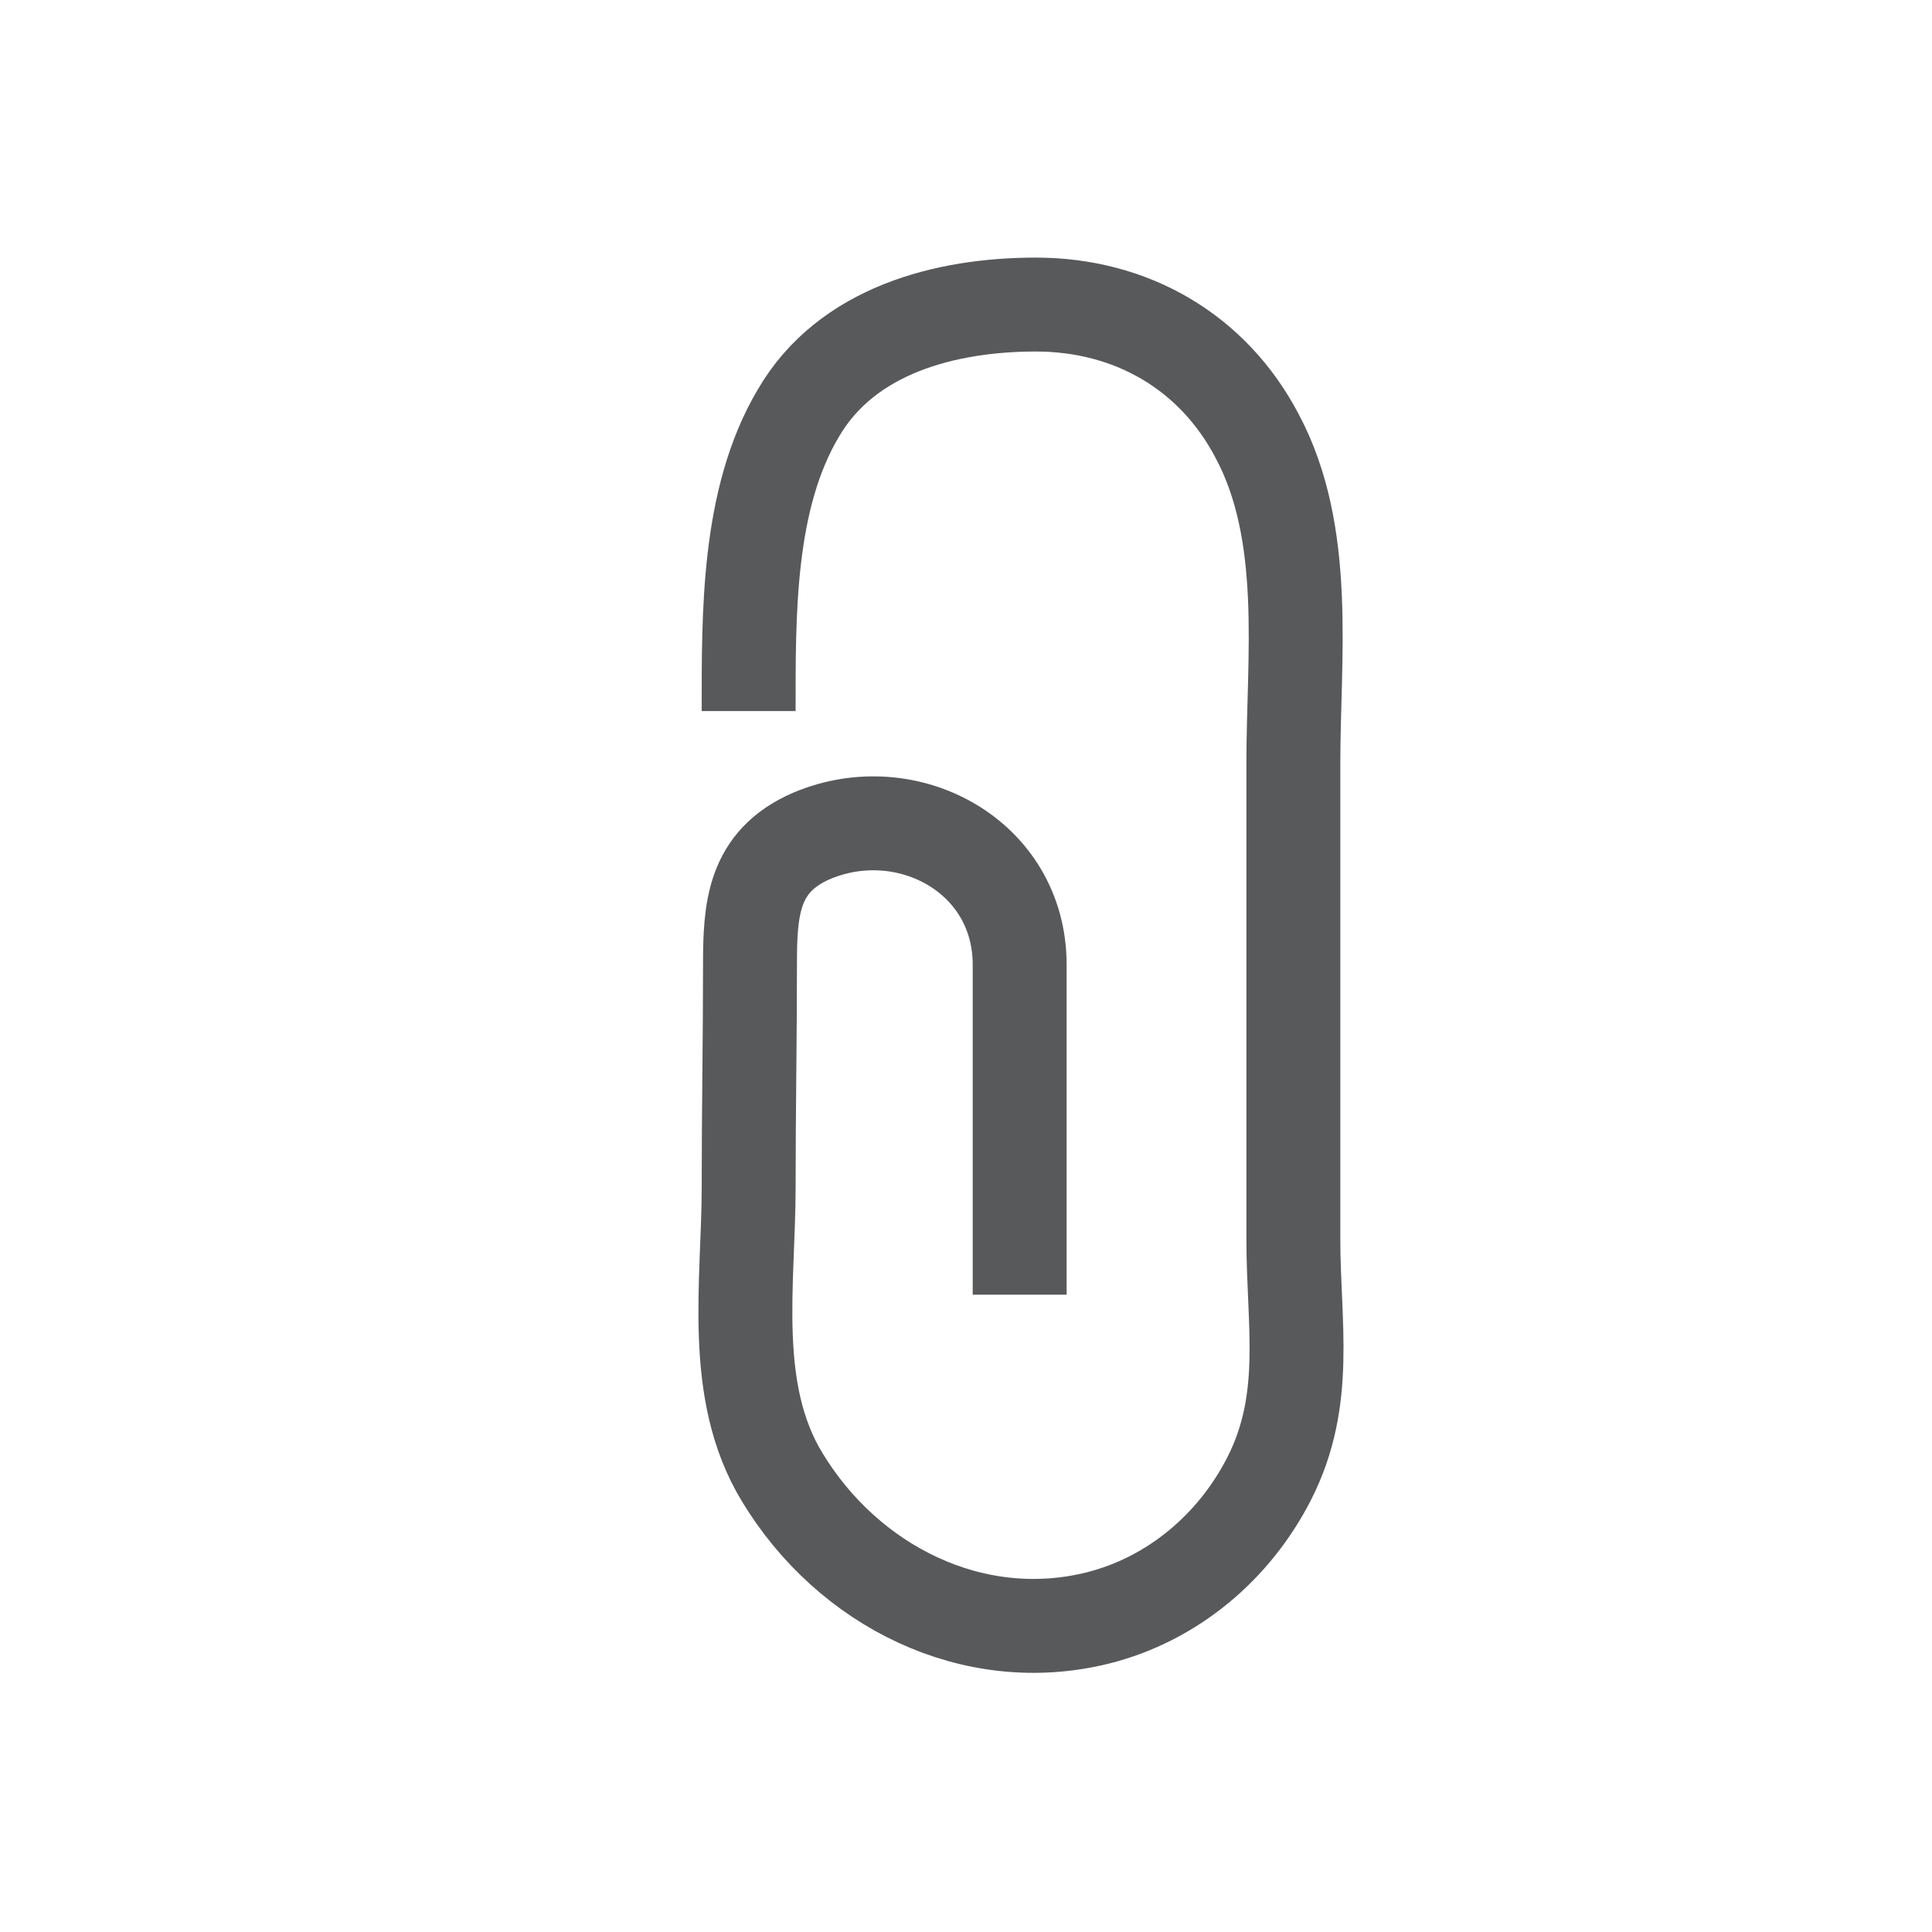 <?xml version="1.0" encoding="utf-8"?>
<!-- Generator: Adobe Illustrator 18.0.0, SVG Export Plug-In . SVG Version: 6.00 Build 0)  -->
<!DOCTYPE svg PUBLIC "-//W3C//DTD SVG 1.1//EN" "http://www.w3.org/Graphics/SVG/1.1/DTD/svg11.dtd">
<svg version="1.1" id="Layer_1" xmlns="http://www.w3.org/2000/svg" xmlns:xlink="http://www.w3.org/1999/xlink" x="0px" y="0px"
	 viewBox="0 0 144 144" enable-background="new 0 0 144 144" xml:space="preserve">
<path fill="none" stroke="#58595B" stroke-width="7" stroke-miterlimit="10" d="M76,96.5c0,0,0-24.5,0-24.6c0-8.1-8.4-12.6-15.5-9.6
	c-4.4,1.9-4.6,5.5-4.6,9.6c0,5.5-0.1,11-0.1,16.6c0,7.1-1.4,15.2,2.5,21.6c4.9,8.1,14.2,12.8,23.5,10.5c5.6-1.4,10.2-5.3,12.8-10.4
	c3-5.9,1.8-11.5,1.8-17.8c0-11.9,0-23.7,0-35.6c0-7.8,1.2-17-2.7-24.3c-3.3-6.3-9.4-9.8-16.5-9.8c-6.7,0-14.1,1.9-17.7,8.1
	c-3.8,6.4-3.7,15-3.7,22.2"/>
</svg>
